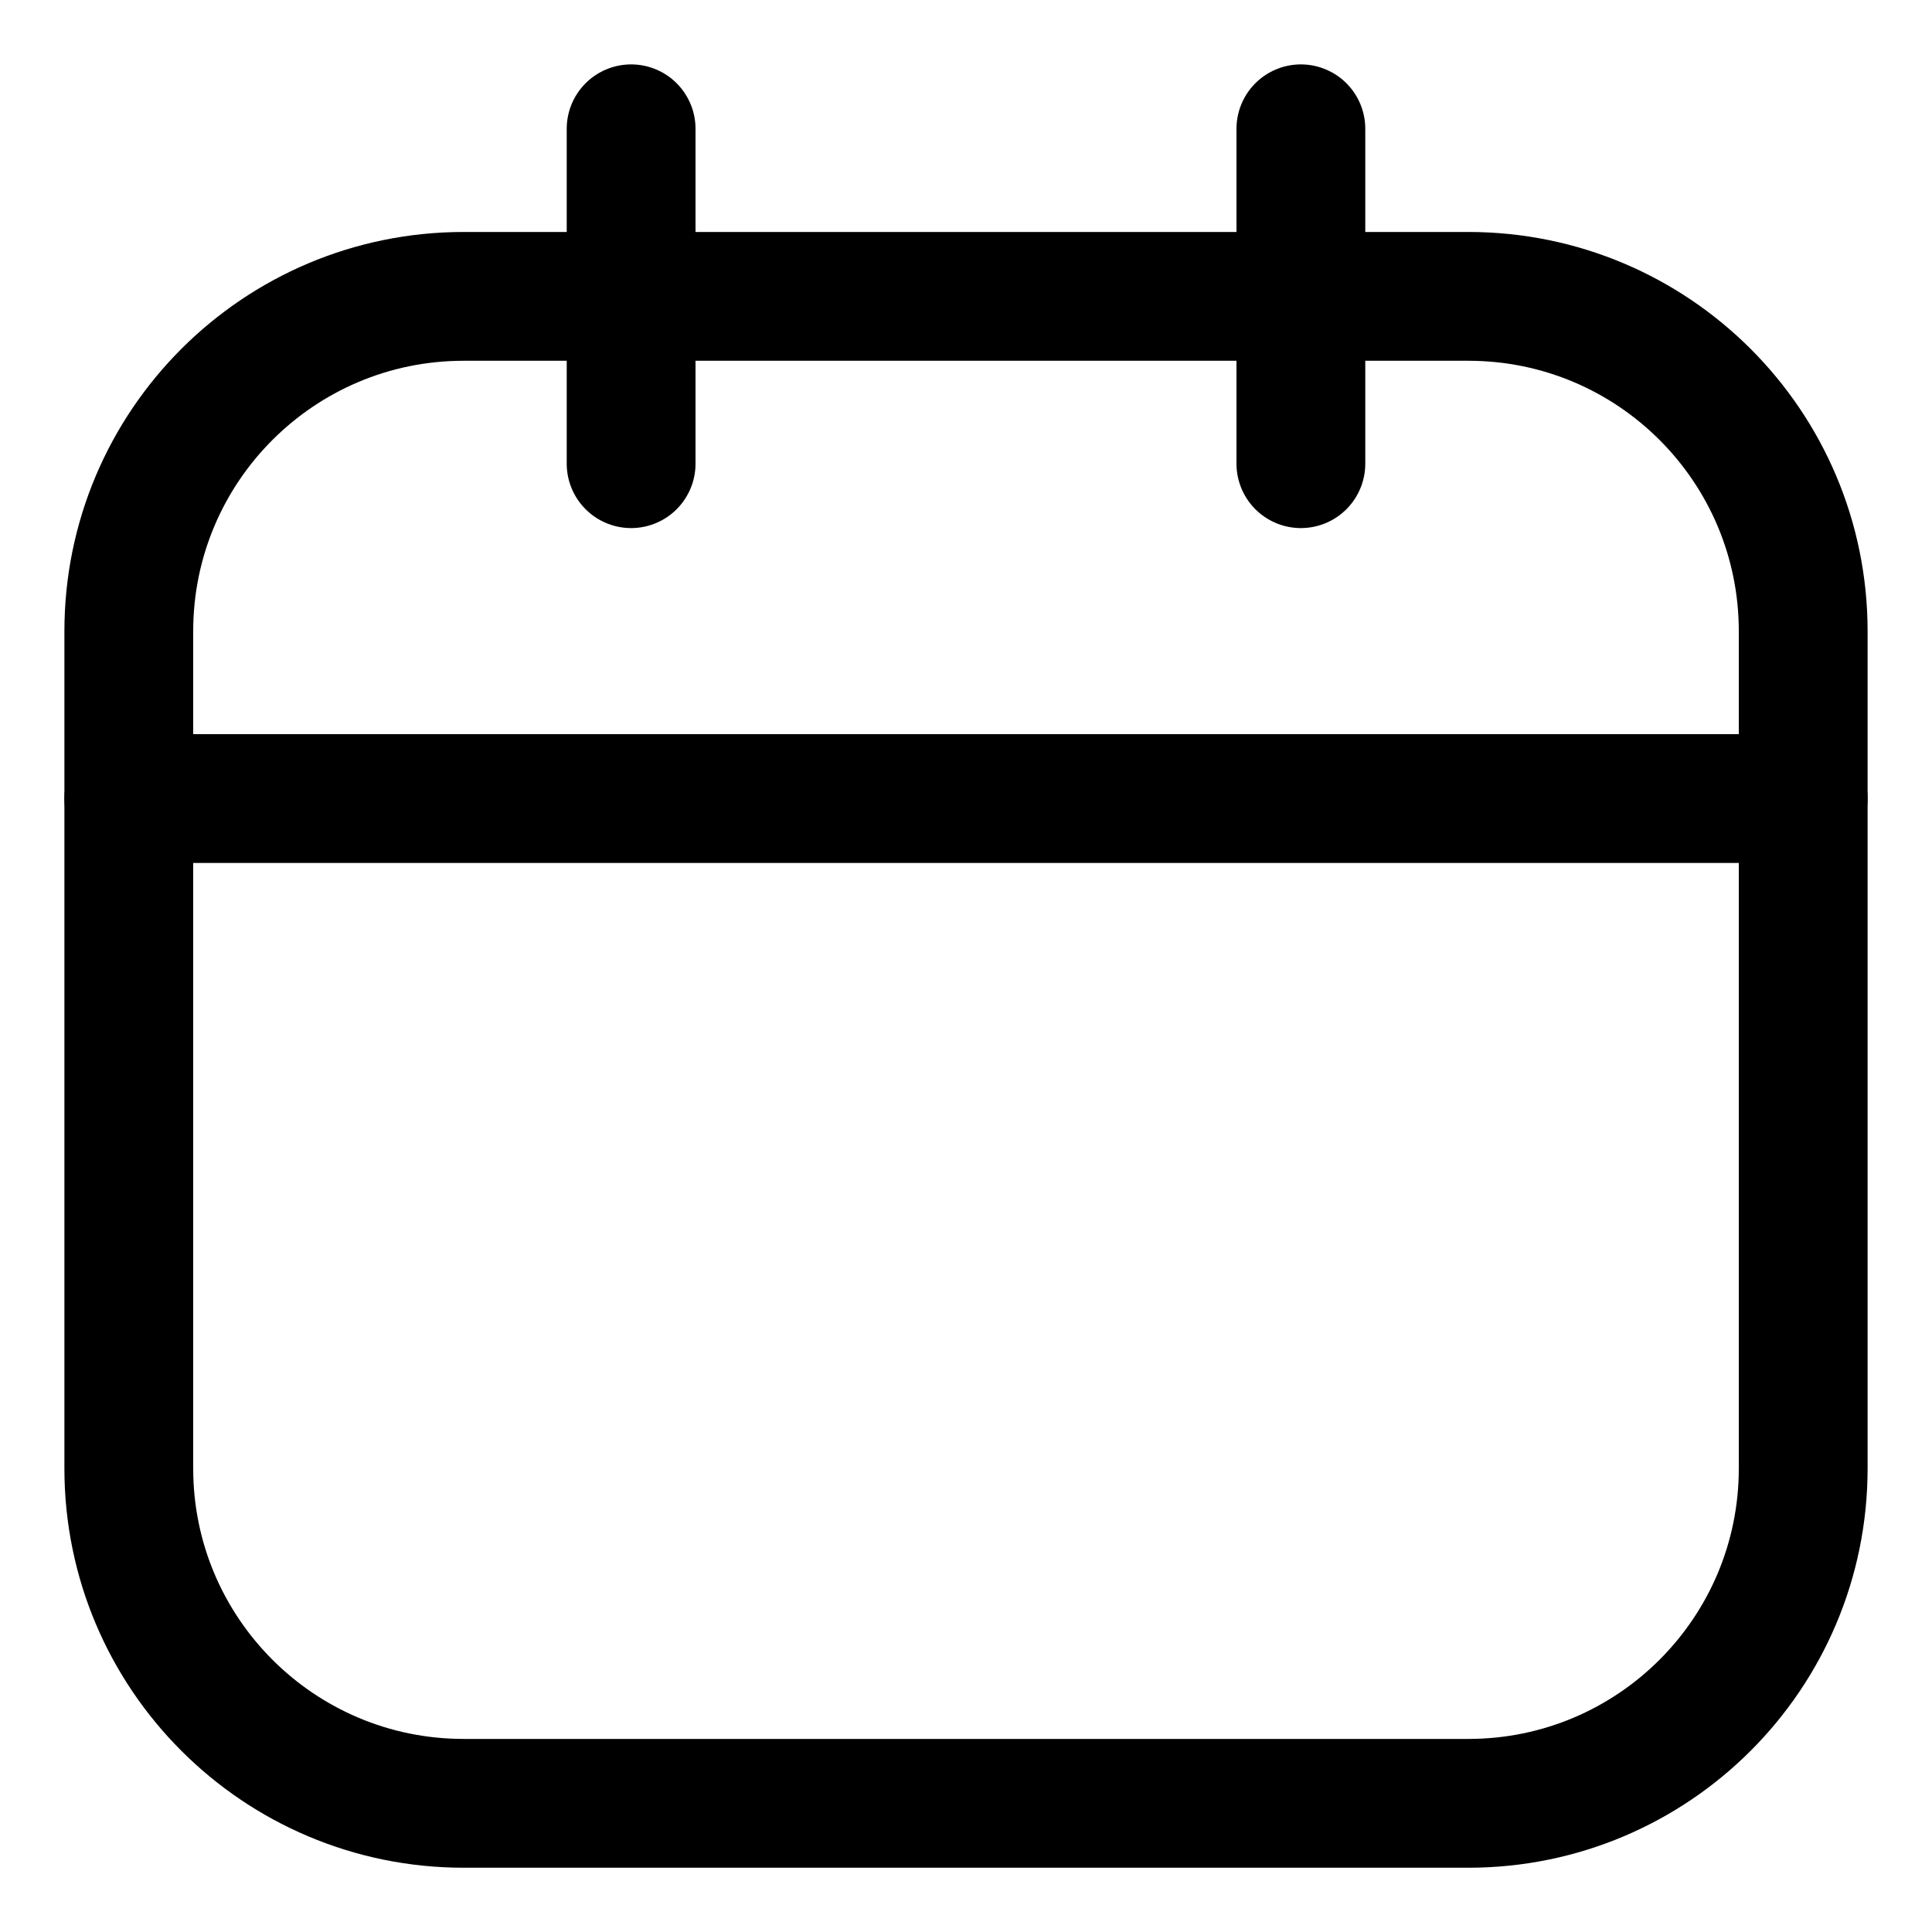 <svg width="15" height="15" viewBox="0 0 15 15" fill="none" xmlns="http://www.w3.org/2000/svg">
<path d="M11.4 2.301H3.6C2.164 2.301 1 3.465 1 4.901V11.401C1 12.837 2.164 14.001 3.6 14.001H11.4C12.836 14.001 14 12.837 14 11.401V4.901C14 3.465 12.836 2.301 11.4 2.301Z" stroke="black" stroke-linecap="round" stroke-linejoin="round"/>
<path d="M4.9 1V3.6M10.1 1V3.6M1 6.2H14" stroke="black" stroke-linecap="round" stroke-linejoin="round"/>
</svg>
